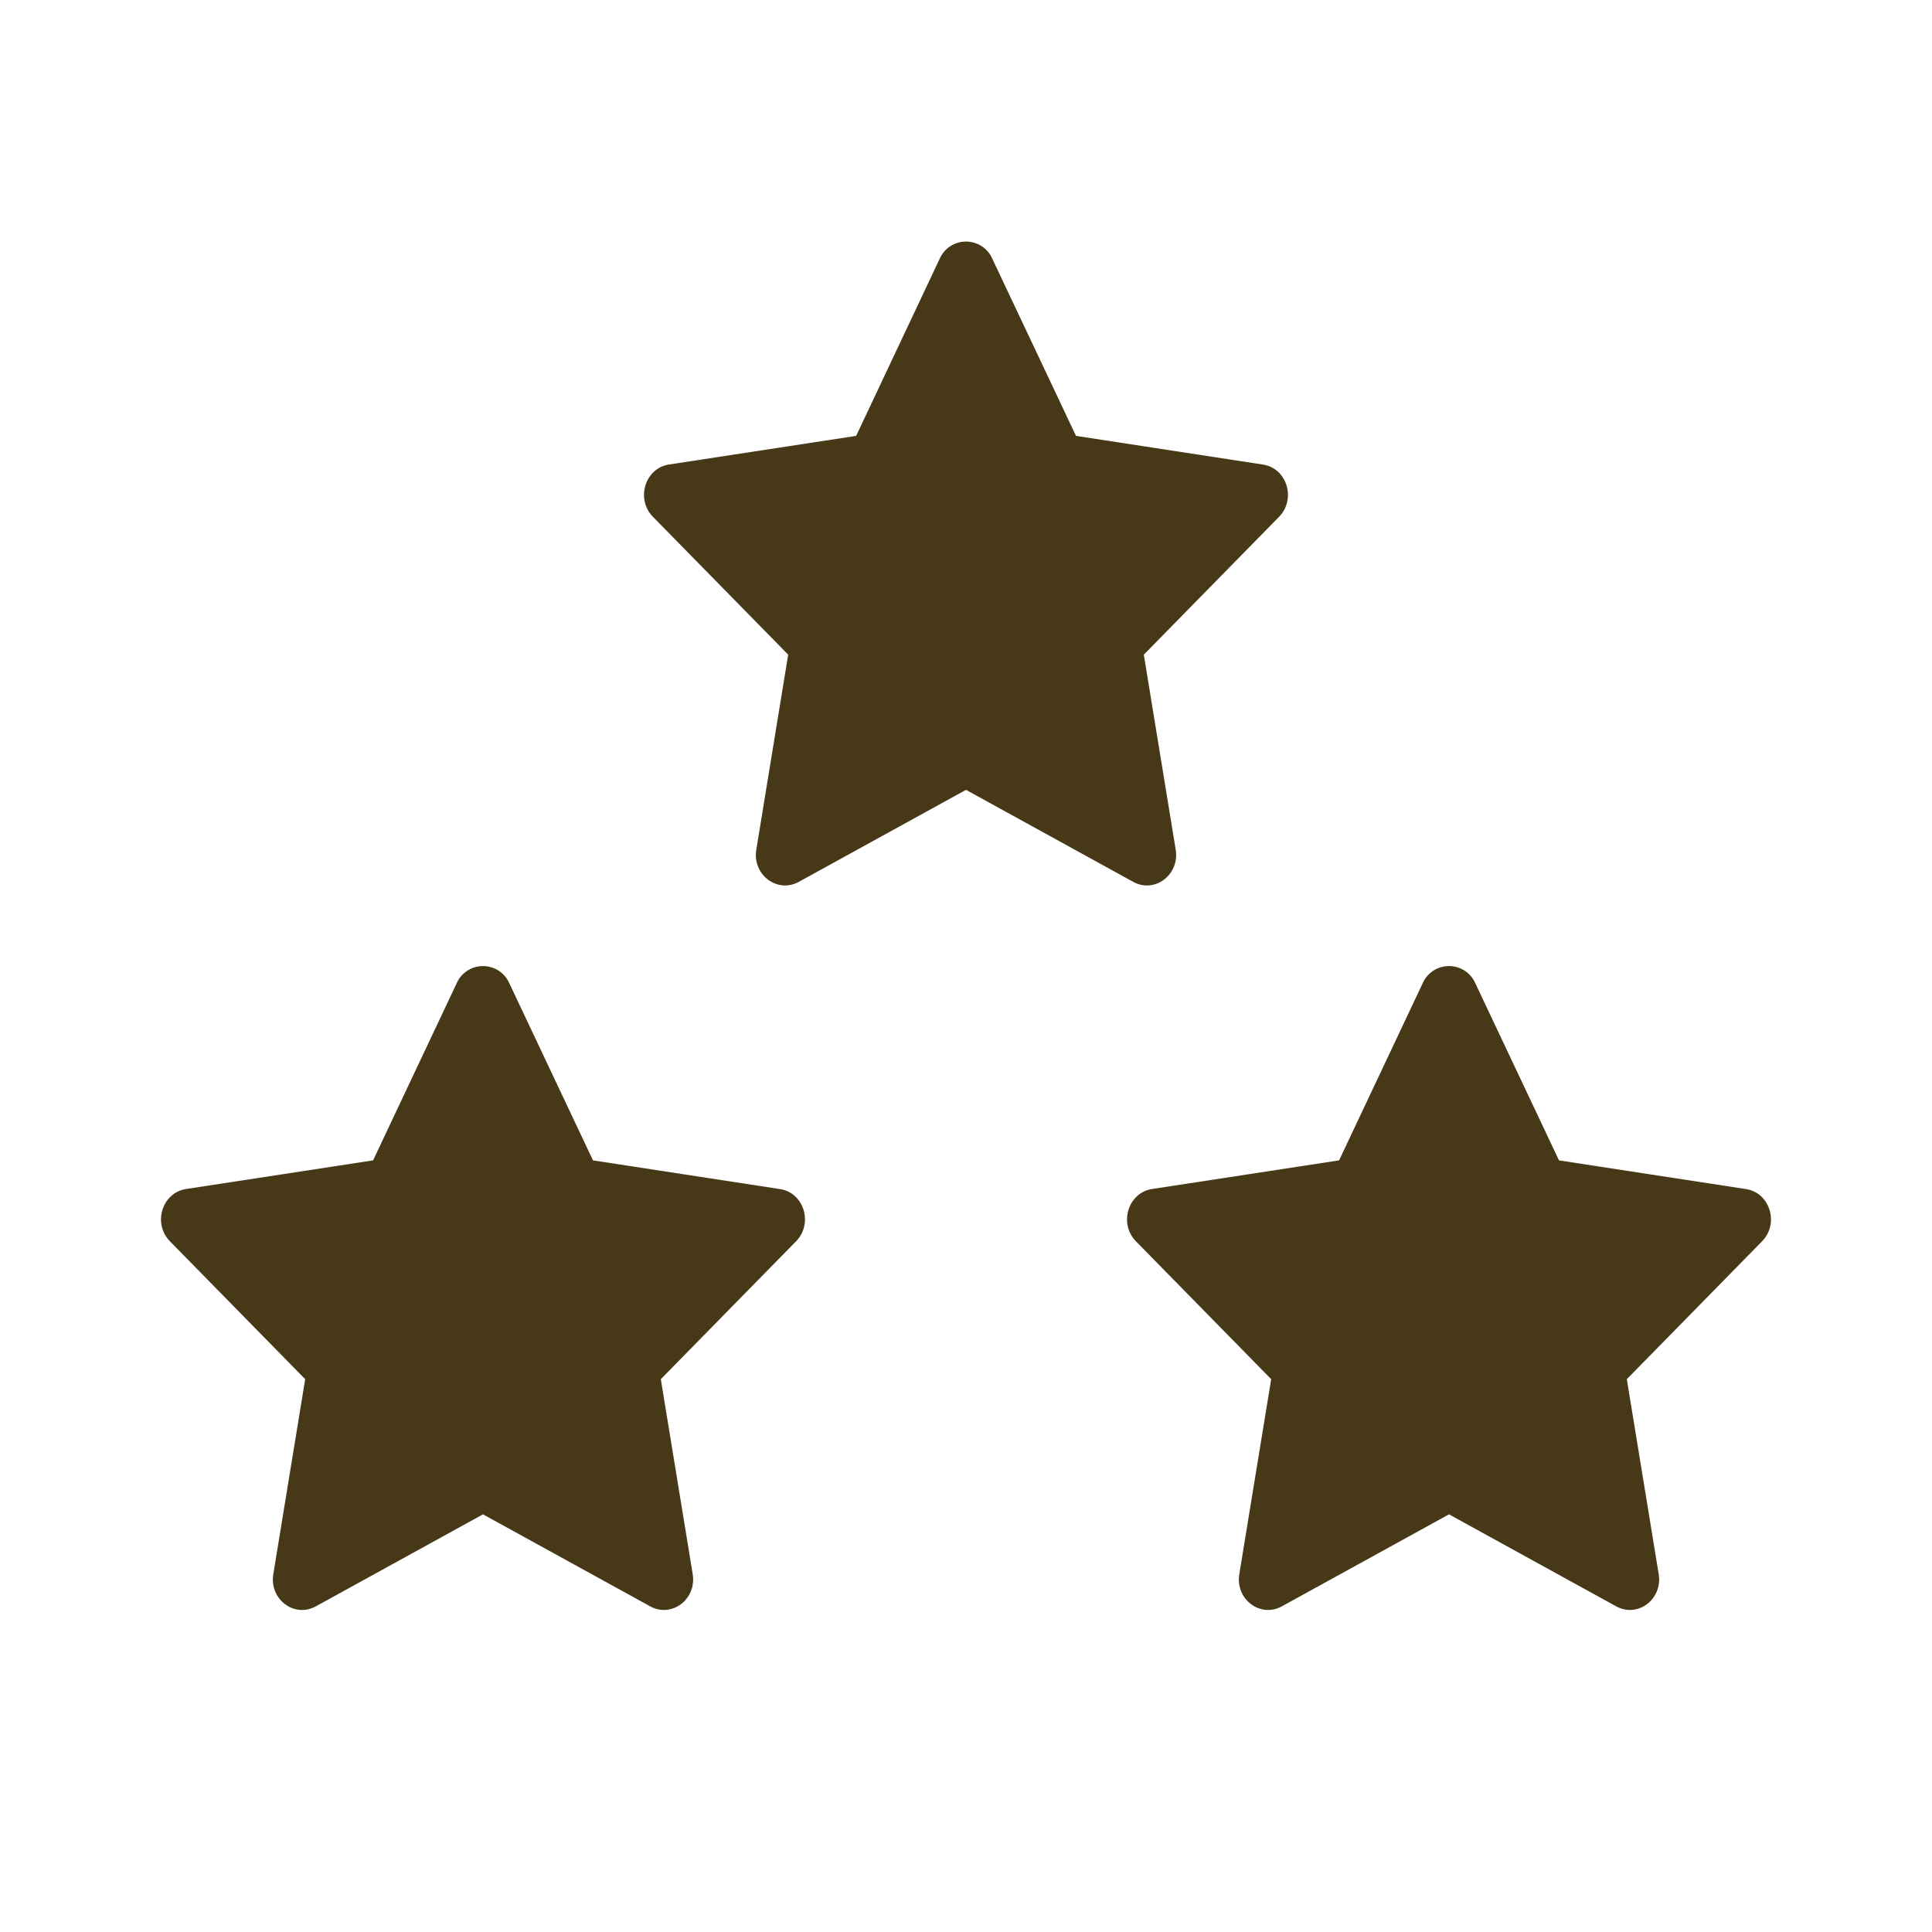 <svg width="28" height="28" viewBox="0 0 28 28" fill="none" xmlns="http://www.w3.org/2000/svg">
<path d="M5.407 16.817L6.62 14.247C6.652 14.174 6.706 14.111 6.773 14.068C6.841 14.024 6.92 14.001 7 14.001C7.08 14.001 7.159 14.024 7.227 14.068C7.294 14.111 7.348 14.174 7.38 14.247L8.594 16.817L11.304 17.233C11.652 17.285 11.789 17.733 11.537 17.99L9.577 19.988L10.039 22.813C10.099 23.176 9.736 23.452 9.424 23.281L7 21.947L4.576 23.281C4.264 23.452 3.901 23.176 3.961 22.814L4.423 19.988L2.463 17.99C2.21 17.733 2.349 17.285 2.696 17.232L5.407 16.817ZM19.407 16.817L20.62 14.247C20.652 14.174 20.706 14.111 20.773 14.068C20.841 14.024 20.919 14.001 21 14.001C21.081 14.001 21.159 14.024 21.227 14.068C21.294 14.111 21.348 14.174 21.38 14.247L22.594 16.817L25.304 17.233C25.651 17.285 25.789 17.733 25.537 17.99L23.577 19.988L24.039 22.813C24.099 23.176 23.736 23.452 23.424 23.281L21 21.947L18.576 23.281C18.264 23.452 17.901 23.176 17.961 22.814L18.423 19.988L16.463 17.99C16.211 17.733 16.349 17.285 16.696 17.232L19.407 16.817ZM12.408 6.317L13.62 3.747C13.652 3.674 13.706 3.611 13.773 3.568C13.841 3.524 13.919 3.501 14 3.501C14.081 3.501 14.159 3.524 14.227 3.568C14.294 3.611 14.348 3.674 14.38 3.747L15.594 6.317L18.304 6.733C18.651 6.785 18.789 7.233 18.537 7.49L16.577 9.488L17.039 12.313C17.099 12.676 16.736 12.952 16.424 12.781L14 11.447L11.576 12.781C11.264 12.952 10.901 12.676 10.961 12.314L11.423 9.488L9.463 7.49C9.21 7.233 9.348 6.785 9.696 6.732L12.408 6.317Z" fill="#473818"/>
</svg>
